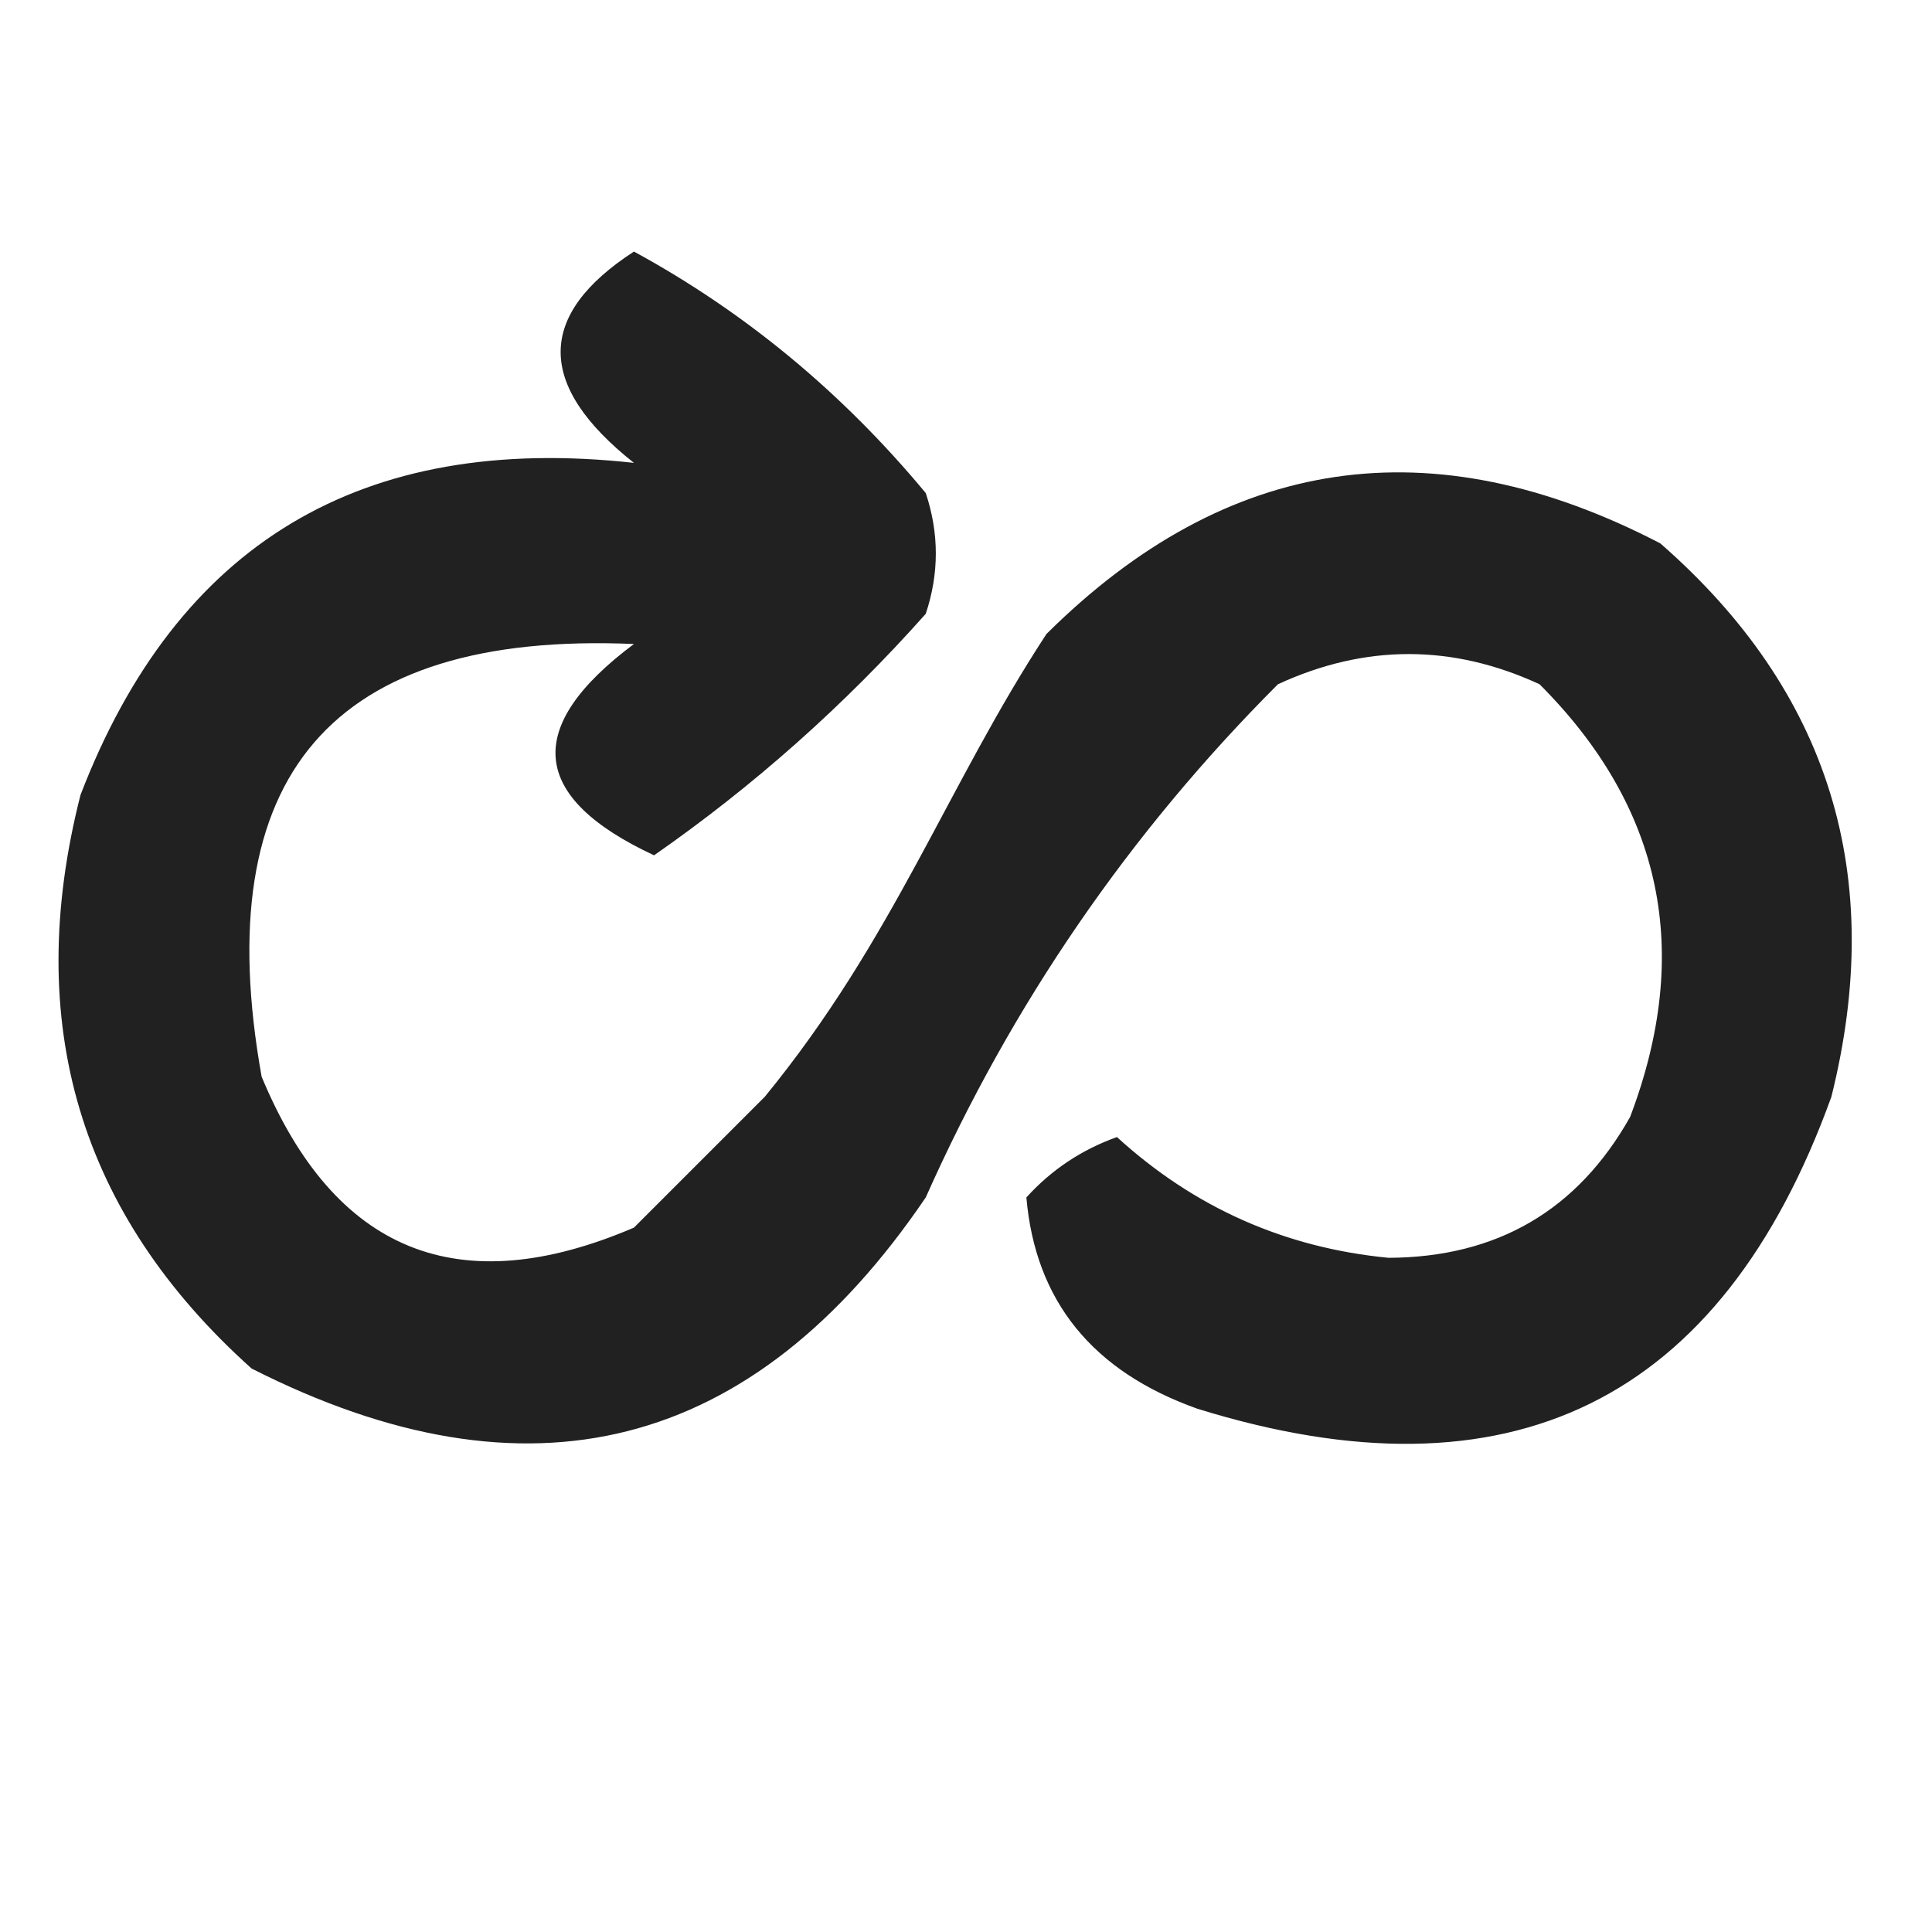 <?xml version="1.0" encoding="UTF-8"?>
<!DOCTYPE svg PUBLIC "-//W3C//DTD SVG 1.1//EN" "http://www.w3.org/Graphics/SVG/1.1/DTD/svg11.dtd">
<svg xmlns="http://www.w3.org/2000/svg" version="1.1" width="96px" height="96px" style="shape-rendering:geometricPrecision; text-rendering:geometricPrecision; image-rendering:optimizeQuality; fill-rule:evenodd; clip-rule:evenodd" xmlns:xlink="http://www.w3.org/1999/xlink">
<g><path style="opacity:0.87" fill="#000000" d="M 31.5,12.5 C 37.02,15.506 41.853,19.506 46,24.5C 46.667,26.5 46.667,28.5 46,30.5C 41.946,35.057 37.446,39.057 32.5,42.5C 26.321,39.62 25.988,36.12 31.5,32C 16.486,31.356 10.319,38.523 13,53.5C 16.625,62.228 22.791,64.728 31.5,61C 33.667,58.833 35.833,56.667 38,54.5C 44.416,46.667 47.082,39 52,31.5C 60.968,22.599 71.135,21.099 82.5,27C 90.91,34.347 93.743,43.514 91,54.5C 85.528,69.652 75.028,74.819 59.5,70C 54.281,68.143 51.447,64.643 51,59.5C 52.242,58.128 53.742,57.128 55.5,56.5C 59.34,60.004 63.84,62.004 69,62.5C 74.385,62.476 78.385,60.143 81,55.5C 84.115,47.288 82.615,40.122 76.5,34C 72.167,32 67.833,32 63.5,34C 56.105,41.401 50.271,49.901 46,59.5C 37.417,72.146 26.25,74.979 12.5,68C 3.946,60.328 1.113,50.828 4,39.5C 8.803,27.005 17.97,21.505 31.5,23C 26.644,19.155 26.644,15.655 31.5,12.5 Z"/></g>
</svg>
